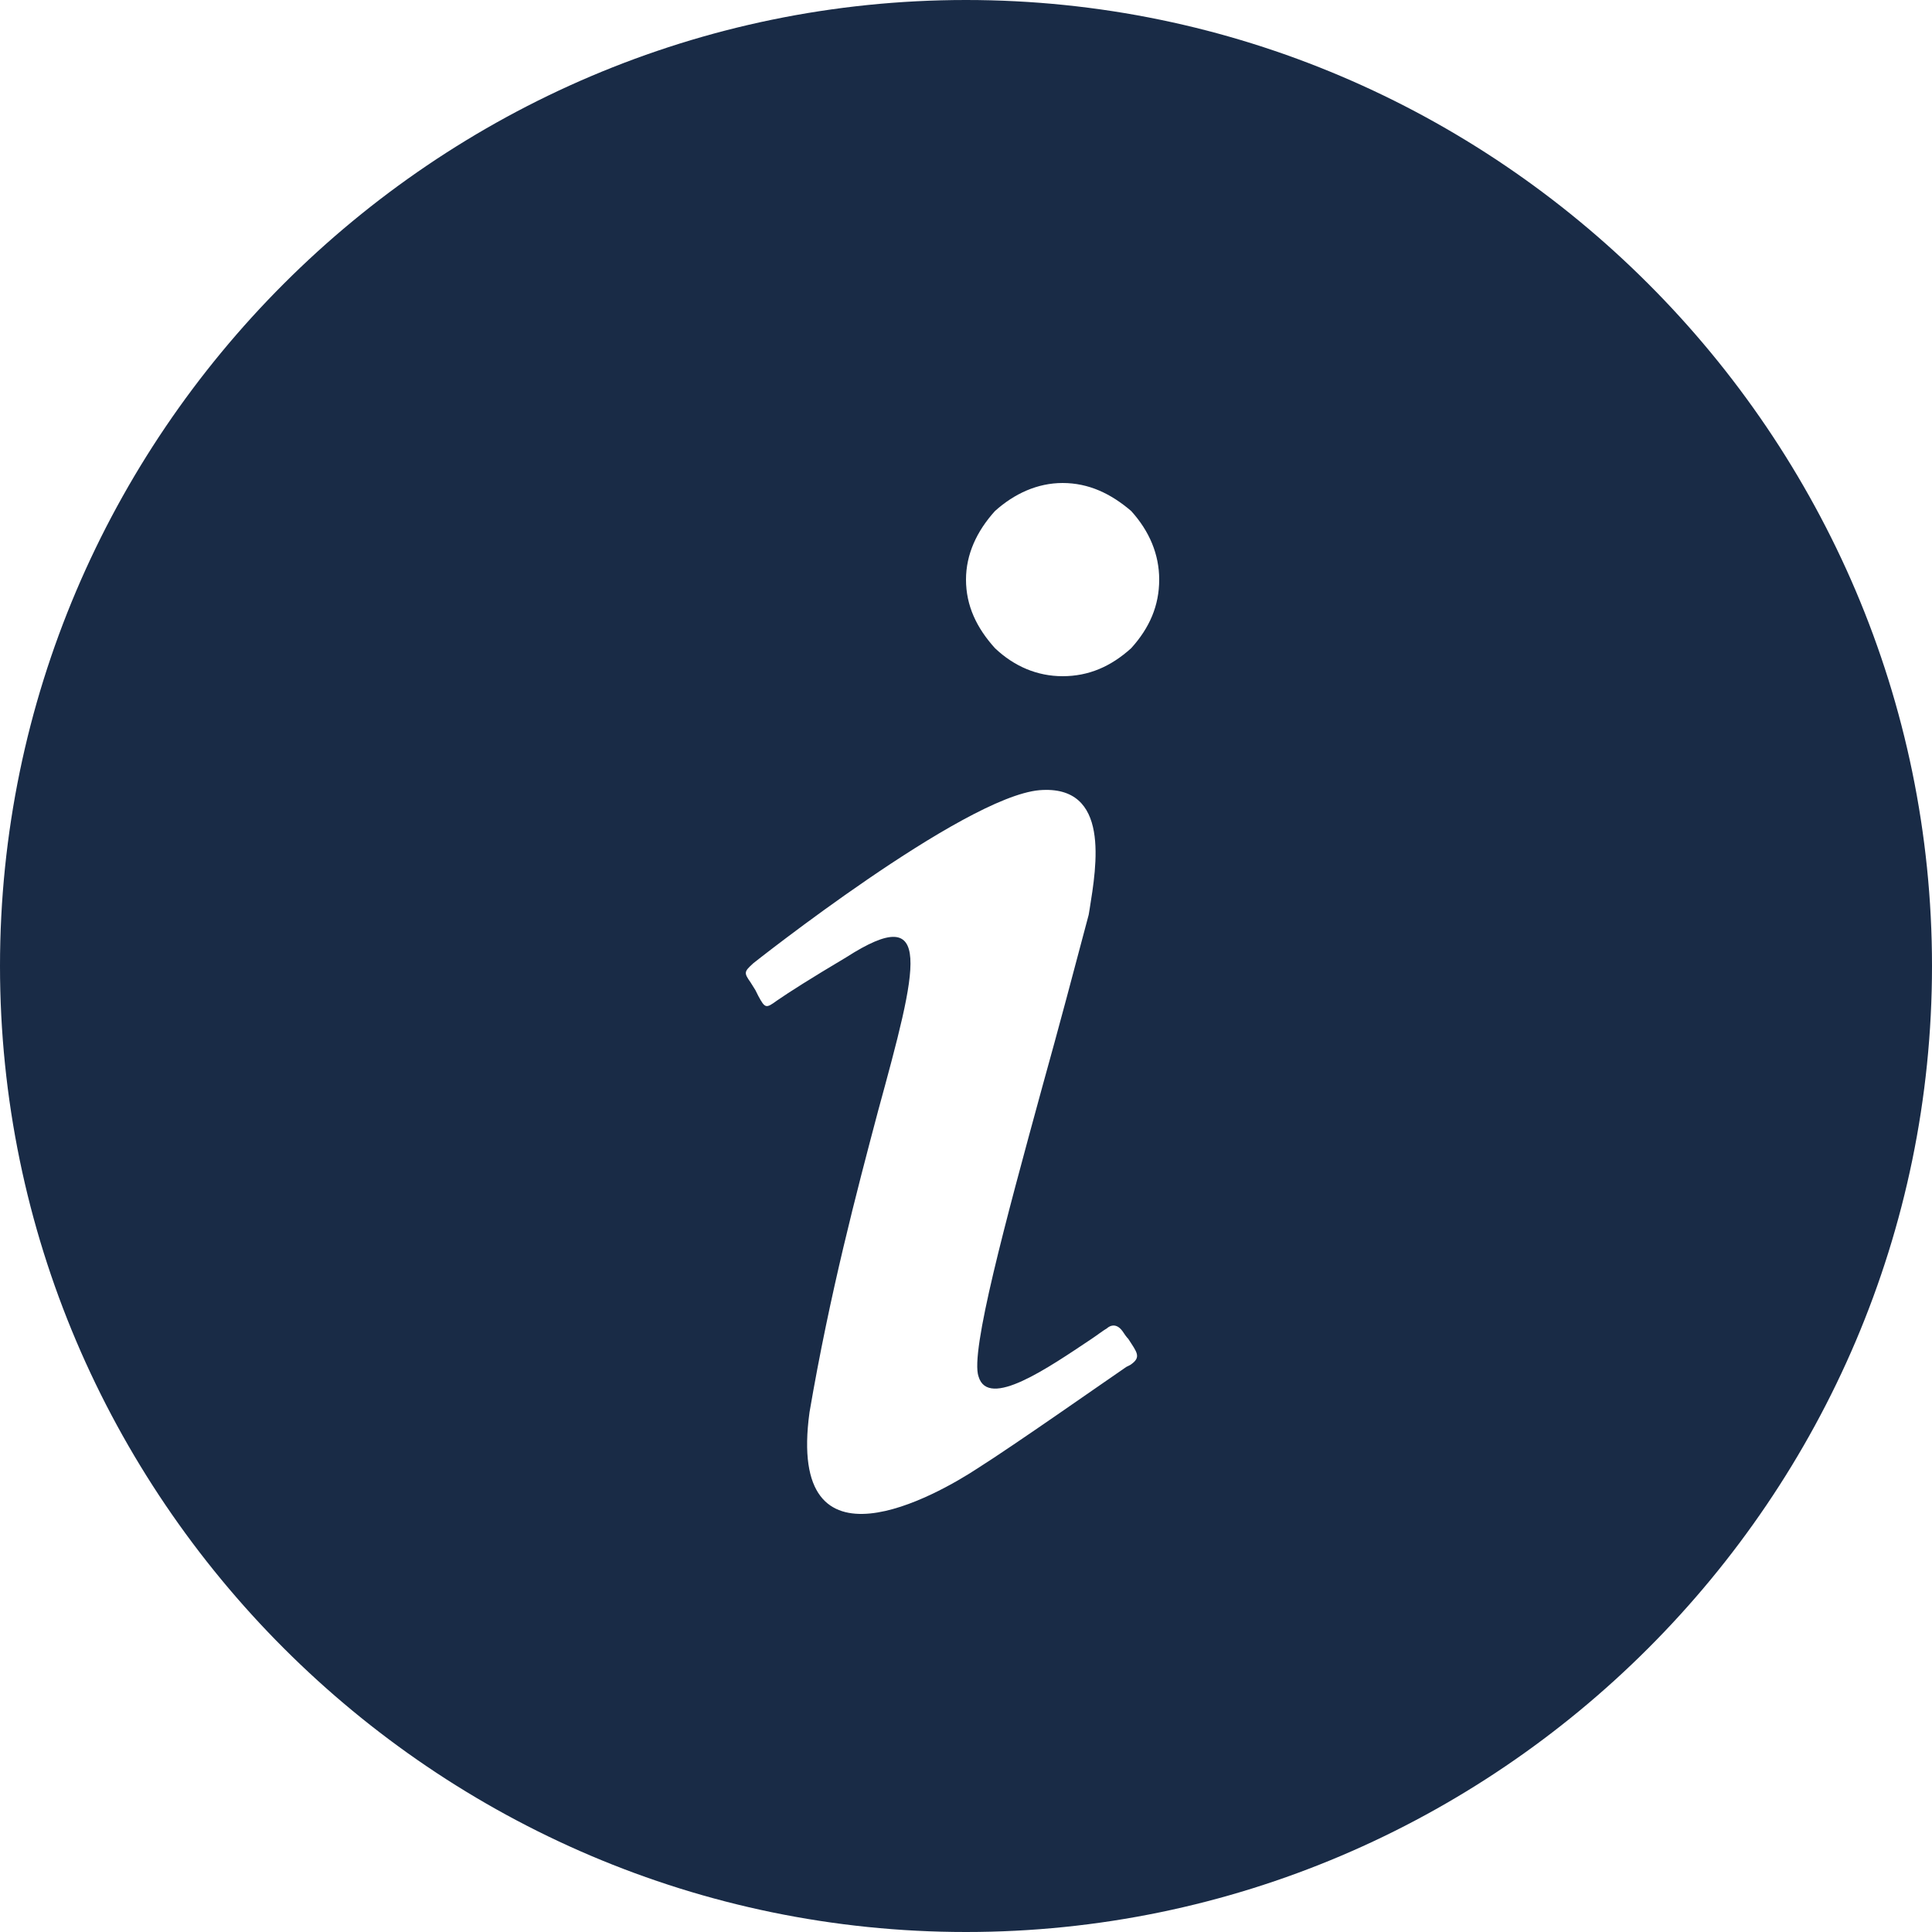 <svg width="16" height="16" viewBox="0 0 16 16" fill="none" xmlns="http://www.w3.org/2000/svg">
<path d="M8 16C12.4 16 16 12.4 16 8C16 3.6 12.4 0 8 0C3.6 0 0 3.6 0 8C0 12.4 3.6 16 8 16ZM8.24 4.232C8.4 4.088 8.592 4 8.8 4C9.016 4 9.2 4.088 9.368 4.232C9.52 4.4 9.6 4.592 9.6 4.8C9.6 5.016 9.52 5.2 9.368 5.368C9.2 5.52 9.016 5.6 8.8 5.6C8.592 5.6 8.4 5.52 8.24 5.368C8.088 5.2 8 5.016 8 4.8C8 4.592 8.088 4.4 8.24 4.232ZM6.24 7.976C6.24 7.976 7.976 6.6 8.608 6.544C9.2 6.496 9.08 7.176 9.024 7.528L9.016 7.576C8.904 8 8.768 8.512 8.632 9C8.328 10.112 8.032 11.2 8.104 11.4C8.184 11.672 8.68 11.328 9.04 11.088C9.088 11.056 9.128 11.024 9.168 11C9.168 11 9.232 10.936 9.296 11.024C9.312 11.048 9.328 11.072 9.344 11.088C9.416 11.2 9.456 11.24 9.36 11.304L9.328 11.32C9.152 11.44 8.4 11.968 8.096 12.16C7.768 12.376 6.512 13.096 6.704 11.696C6.872 10.712 7.096 9.864 7.272 9.2C7.6 8 7.744 7.456 7.008 7.928C6.712 8.104 6.536 8.216 6.432 8.288C6.344 8.352 6.336 8.352 6.28 8.248L6.256 8.2L6.216 8.136C6.16 8.056 6.16 8.048 6.24 7.976Z" fill="#192B46"/>
</svg>
